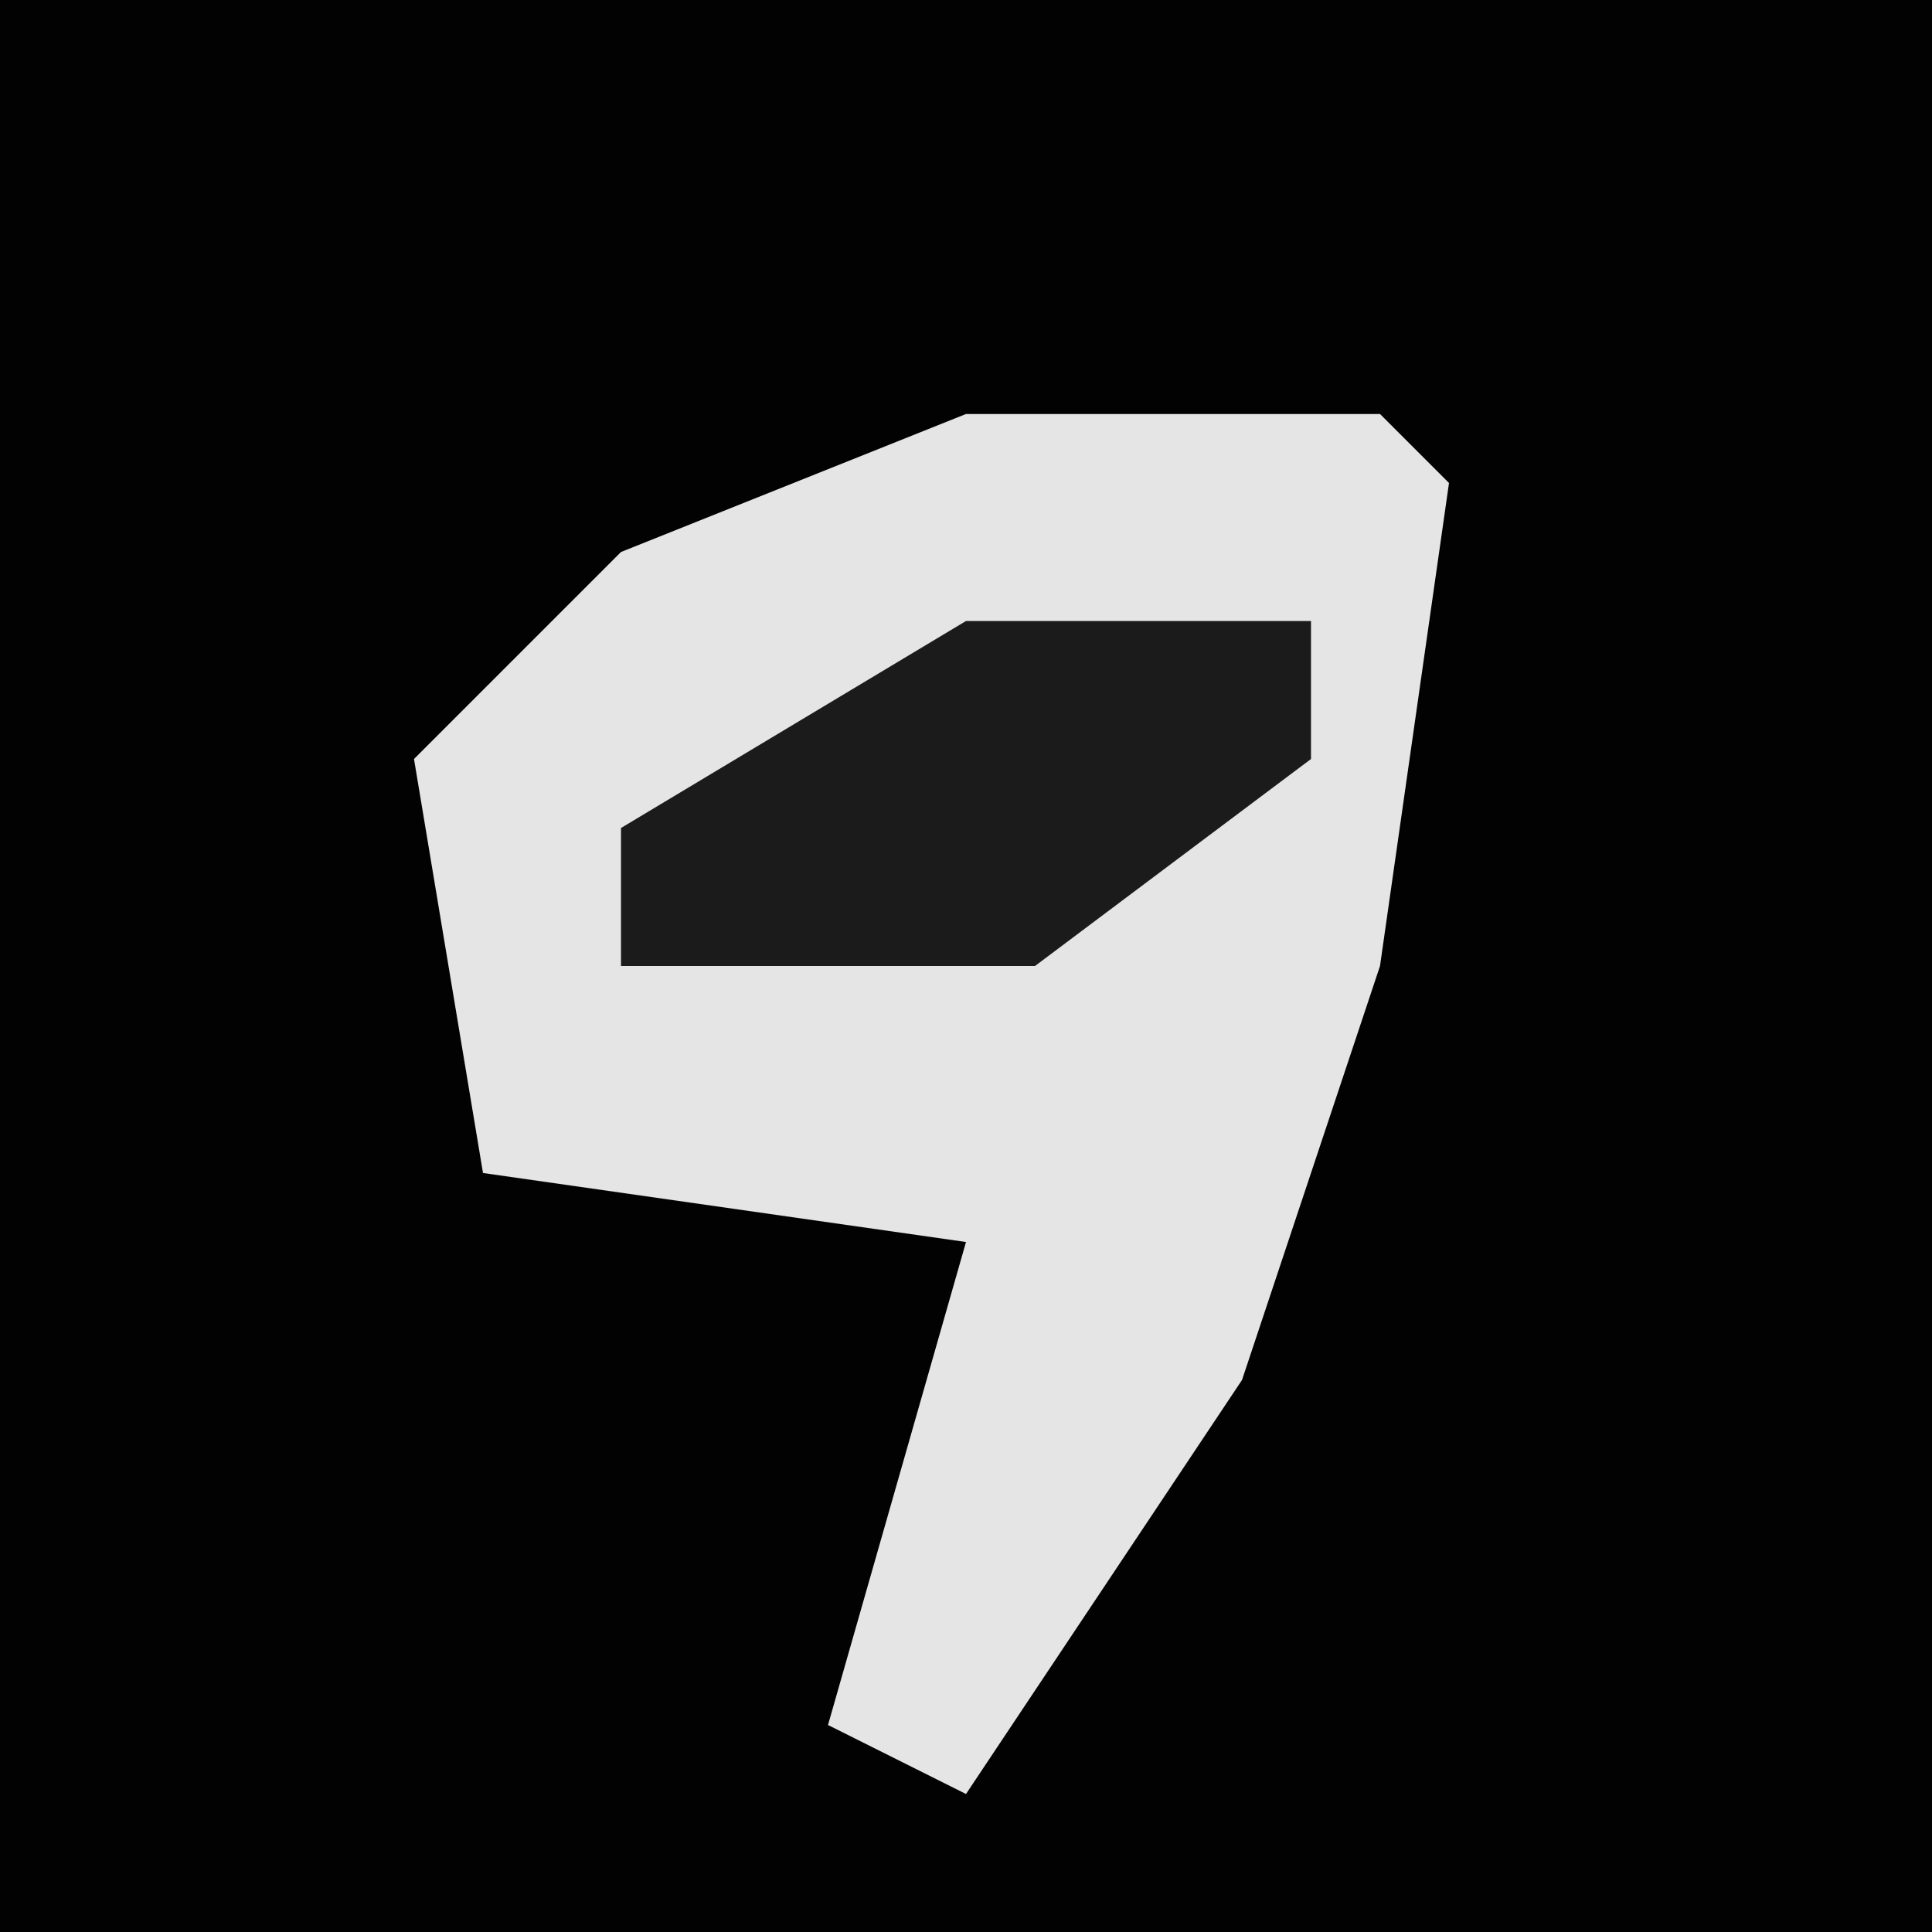 <?xml version="1.0" encoding="UTF-8"?>
<svg version="1.1" xmlns="http://www.w3.org/2000/svg" width="28" height="28">
<path d="M0,0 L28,0 L28,28 L0,28 Z " fill="#020202" transform="translate(0,0)"/>
<path d="M0,0 L6,0 L7,1 L6,8 L4,14 L0,20 L-2,19 L0,12 L-7,11 L-8,5 L-5,2 Z " fill="#E5E5E5" transform="translate(14,6)"/>
<path d="M0,0 L5,0 L5,2 L1,5 L-5,5 L-5,3 Z " fill="#1B1B1B" transform="translate(14,9)"/>
</svg>
